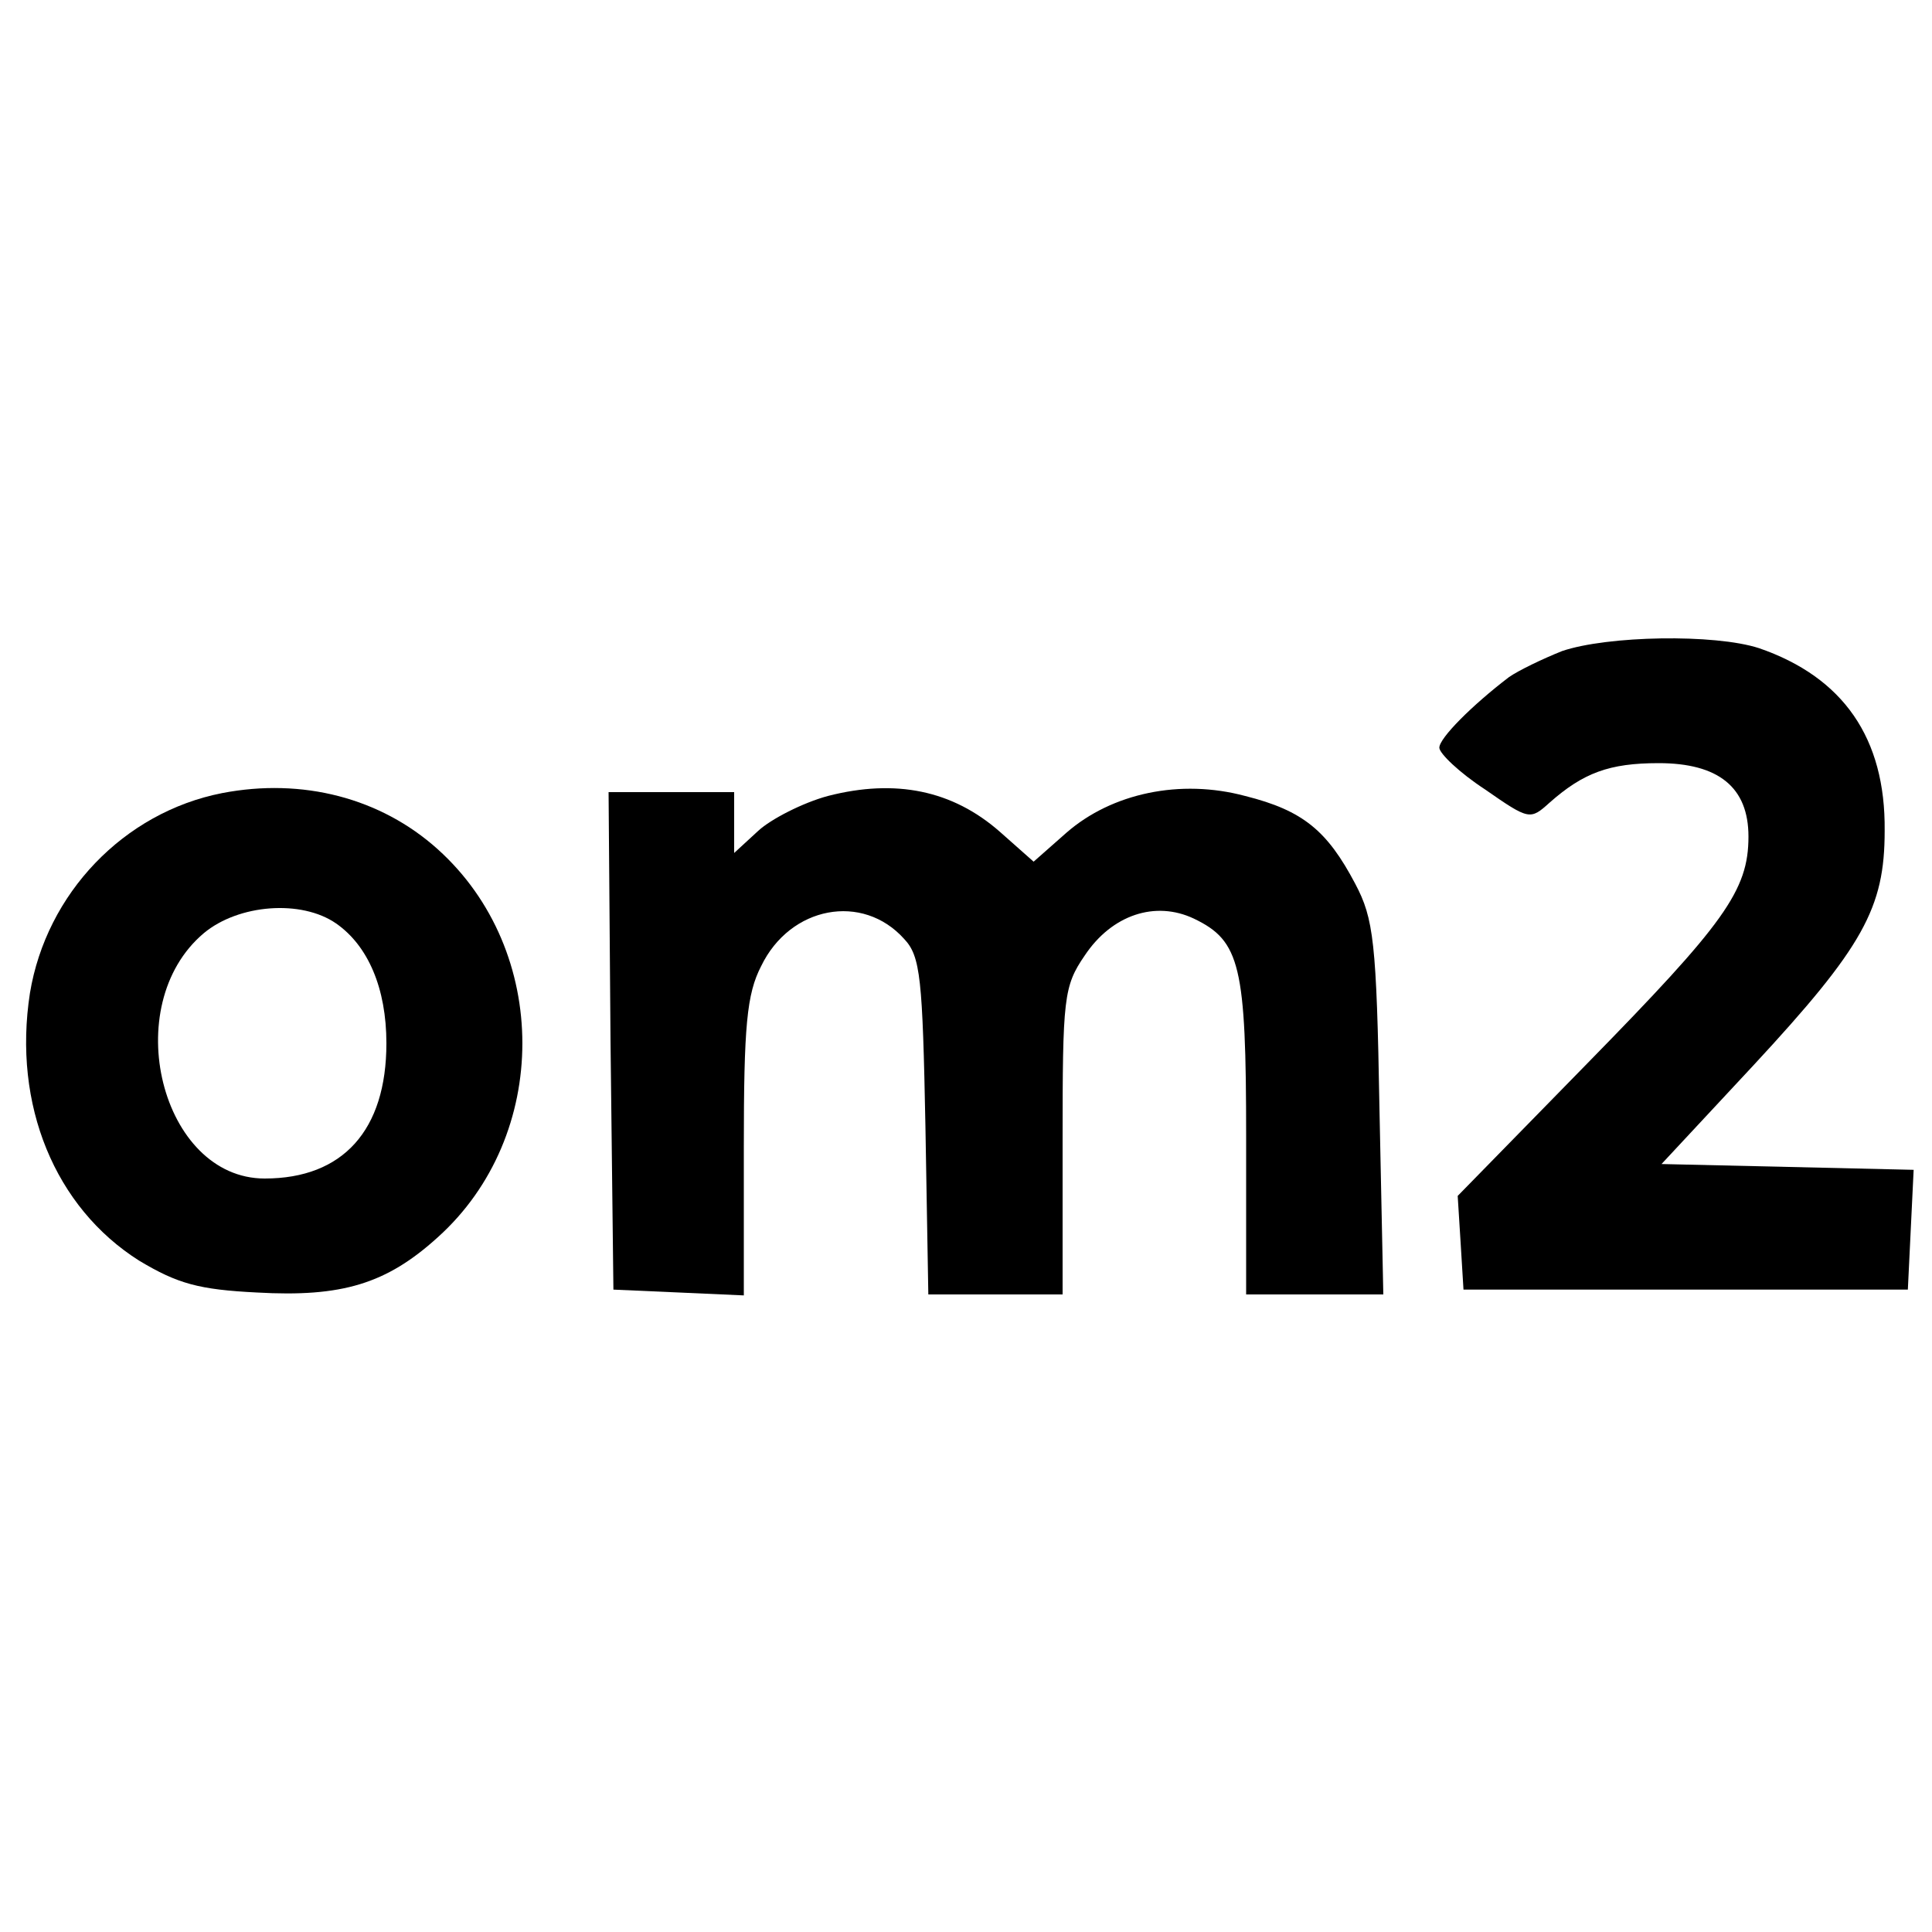 <?xml version="1.0" standalone="no"?>
<!DOCTYPE svg PUBLIC "-//W3C//DTD SVG 20010904//EN"
 "http://www.w3.org/TR/2001/REC-SVG-20010904/DTD/svg10.dtd">
<svg version="1.0" xmlns="http://www.w3.org/2000/svg"
 width="200pt" height="200pt" viewBox="0 0 200 200"
 preserveAspectRatio="xMidYMid meet">
<g transform="translate(0,200) scale(0.1,-0.1)"
fill="#000000" stroke="none">
<path d="M1617 1326 c-20 -8 -45 -20 -55 -27 -38 -29 -72 -63 -72 -73 0 -6 21
-26 47 -43 46 -32 47 -32 67 -14 35 31 62 41 113 41 62 0 93 -25 93 -76 0 -56
-25 -90 -167 -235 l-134 -137 3 -48 3 -49 230 0 230 0 3 62 3 62 -130 3 -131
3 95 102 c114 123 136 163 136 243 1 96 -43 159 -130 189 -46 15 -157 13 -204
-3z"/>
<path d="M230 1179 c-102 -20 -182 -104 -199 -207 -18 -116 26 -222 113 -277
40 -24 62 -30 122 -33 88 -5 134 9 187 57 117 105 117 297 0 402 -59 53 -140
74 -223 58z m118 -135 c33 -23 52 -67 52 -124 0 -90 -45 -140 -126 -140 -107
0 -152 179 -63 254 36 30 101 35 137 10z"/>
<path d="M857 1176 c-26 -7 -59 -24 -72 -36 l-25 -23 0 31 0 32 -65 0 -65 0 2
-257 3 -258 68 -3 67 -3 0 153 c0 126 3 159 18 188 30 62 105 76 148 28 17
-18 19 -41 22 -194 l3 -174 70 0 69 0 0 159 c0 148 1 160 23 192 28 42 73 57
113 38 48 -23 54 -49 54 -226 l0 -163 71 0 71 0 -4 193 c-3 172 -6 196 -25
232 -29 55 -54 76 -114 91 -67 18 -138 3 -185 -38 l-34 -30 -35 31 c-49 43
-108 55 -178 37z"/>
</g>
</svg>
